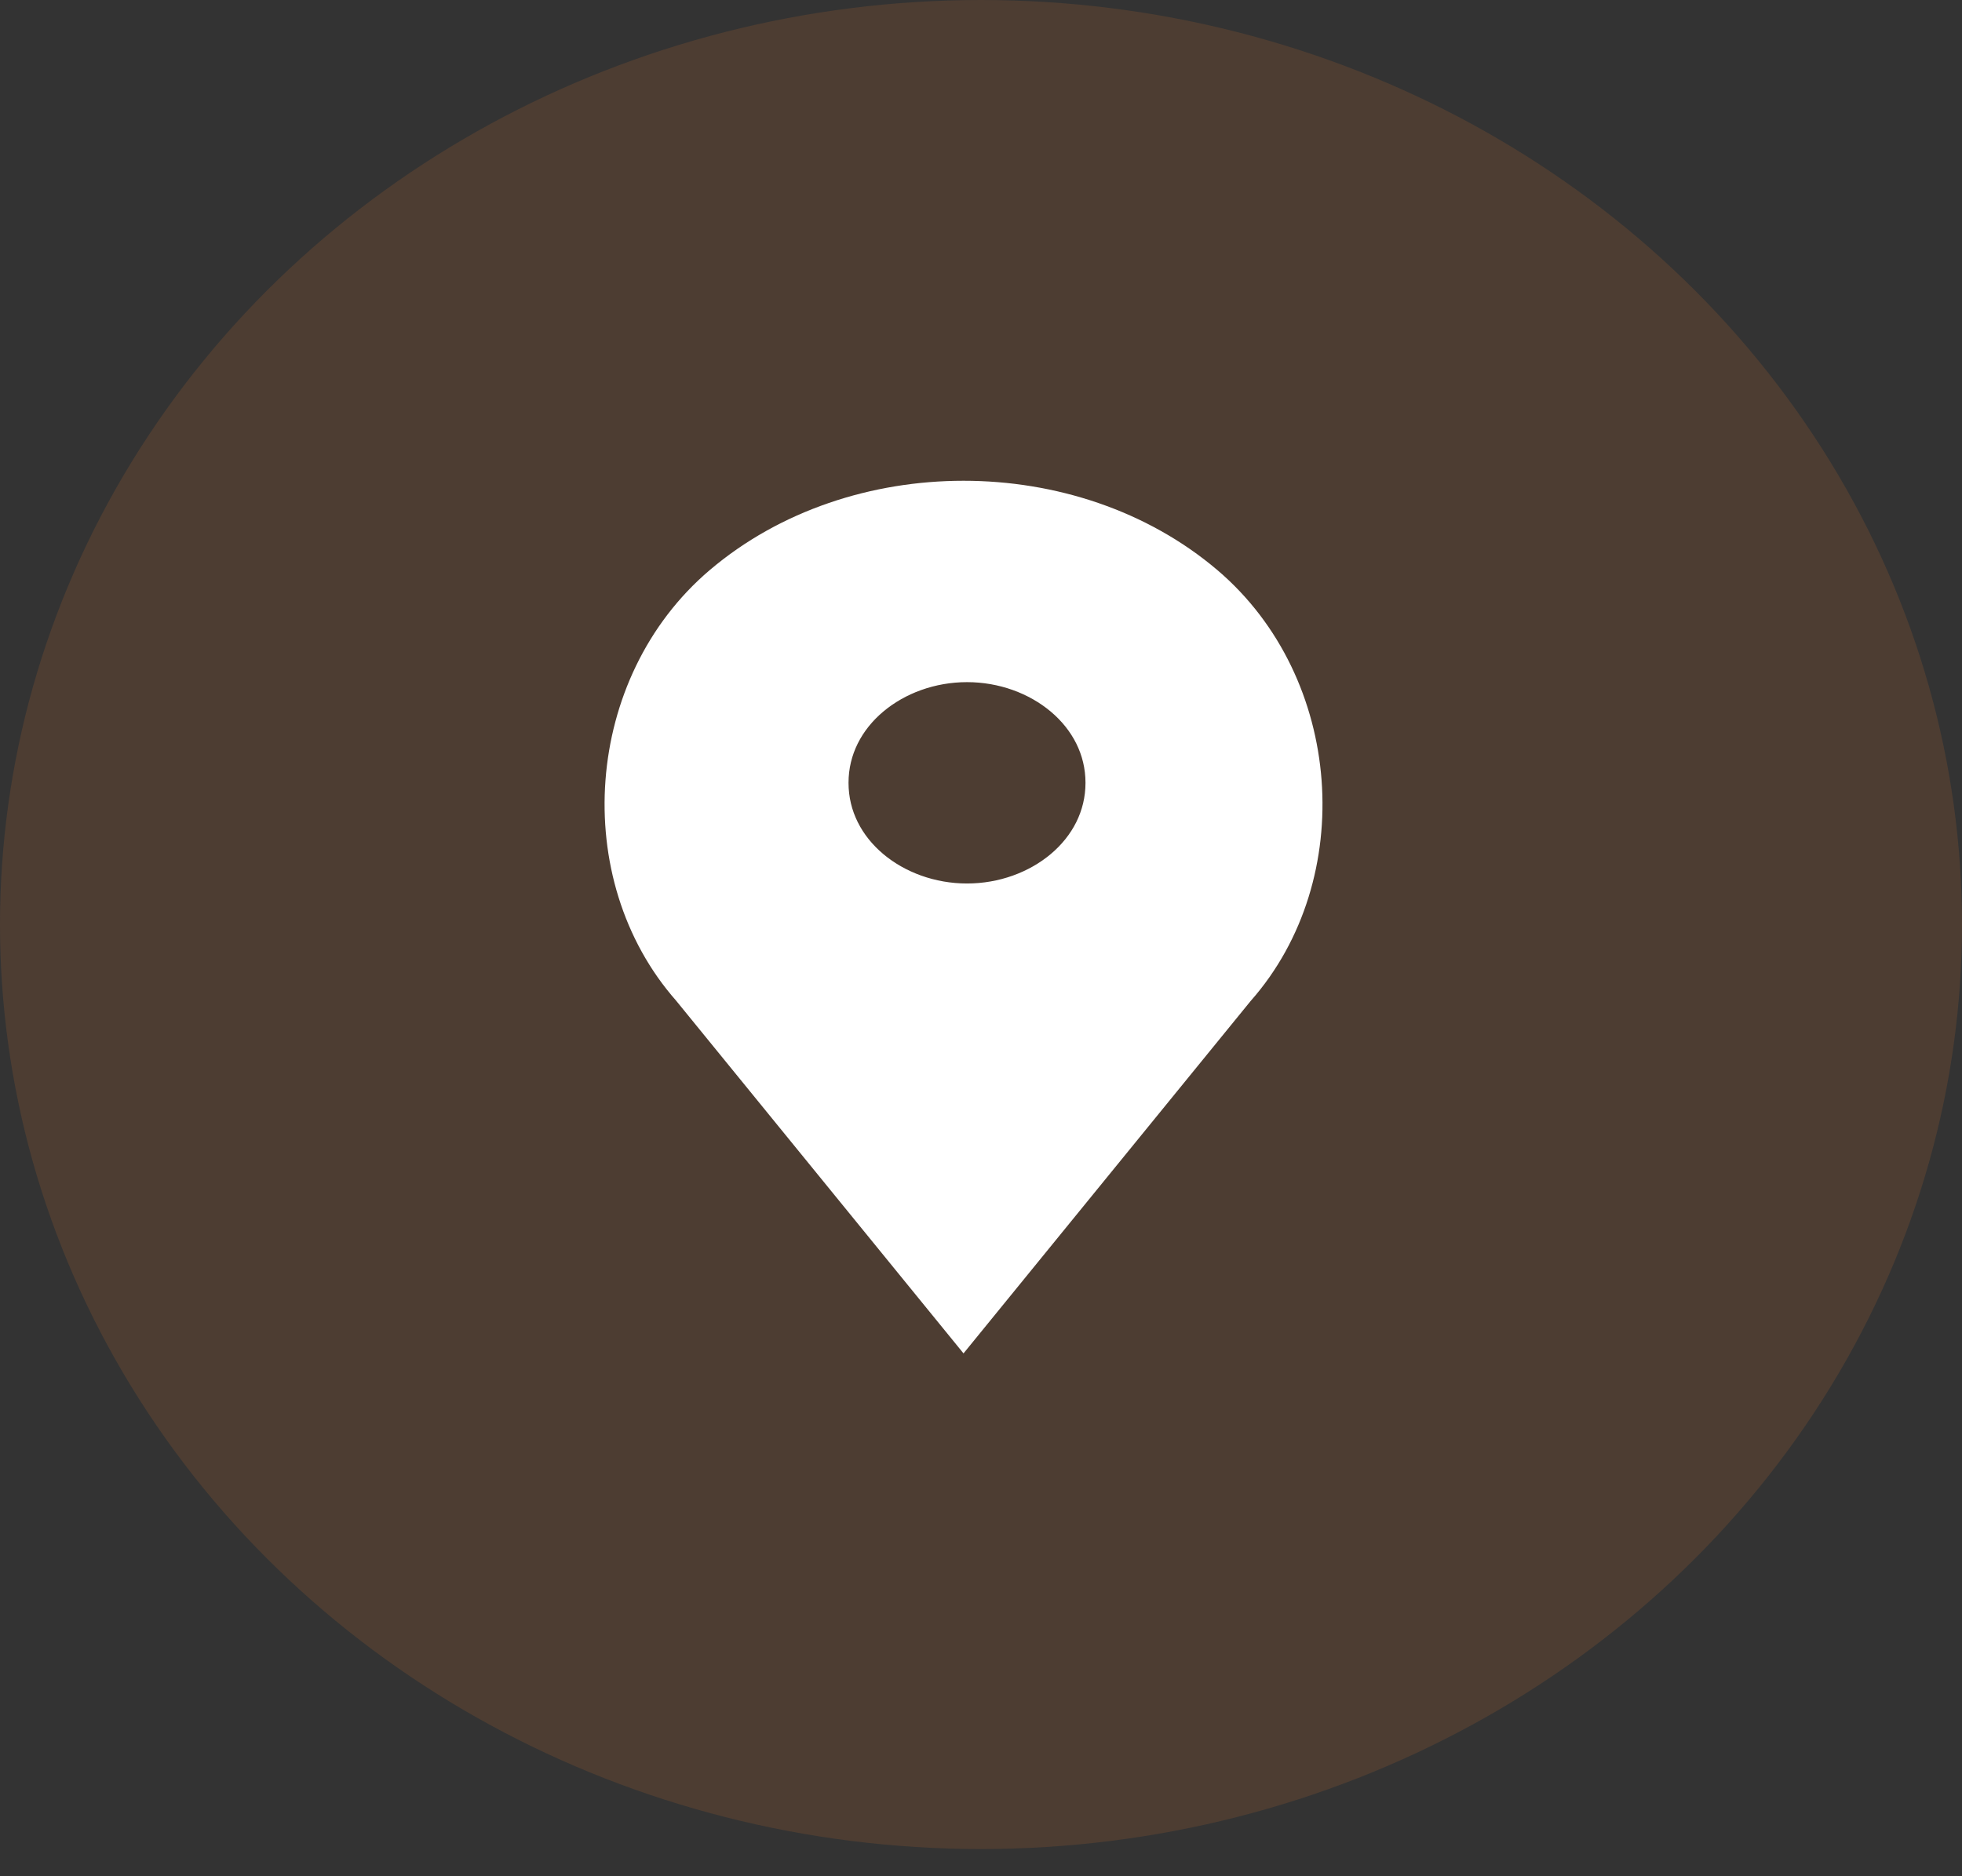 <svg width="46" height="44" viewBox="0 0 46 44" fill="none" xmlns="http://www.w3.org/2000/svg">
<rect x="0" y="0" width="46" height="44" fill="#333333" stroke="none"/>
<g id="Group 189">
<ellipse id="Ellipse 10" cx="23" cy="21.681" rx="21.681" ry="23" transform="rotate(-90 23 21.681)" fill="#ED7D31" fill-opacity="0.14"/>
<path id="Vector" d="M16.245 23.158L16.239 23.151L16.233 23.143C13.907 20.507 14.213 16.088 16.963 13.751C20.063 11.116 25.118 11.116 28.218 13.75C30.968 16.088 31.274 20.507 28.948 23.143L28.941 23.151L28.935 23.158L22.59 30.947L16.245 23.158ZM19.394 18.358C19.394 20.012 20.941 21.219 22.672 21.219C24.404 21.219 25.95 20.012 25.95 18.358C25.95 16.705 24.404 15.497 22.672 15.497C20.941 15.497 19.394 16.705 19.394 18.358Z" fill="white" stroke="white"/>
</g>
</svg>
